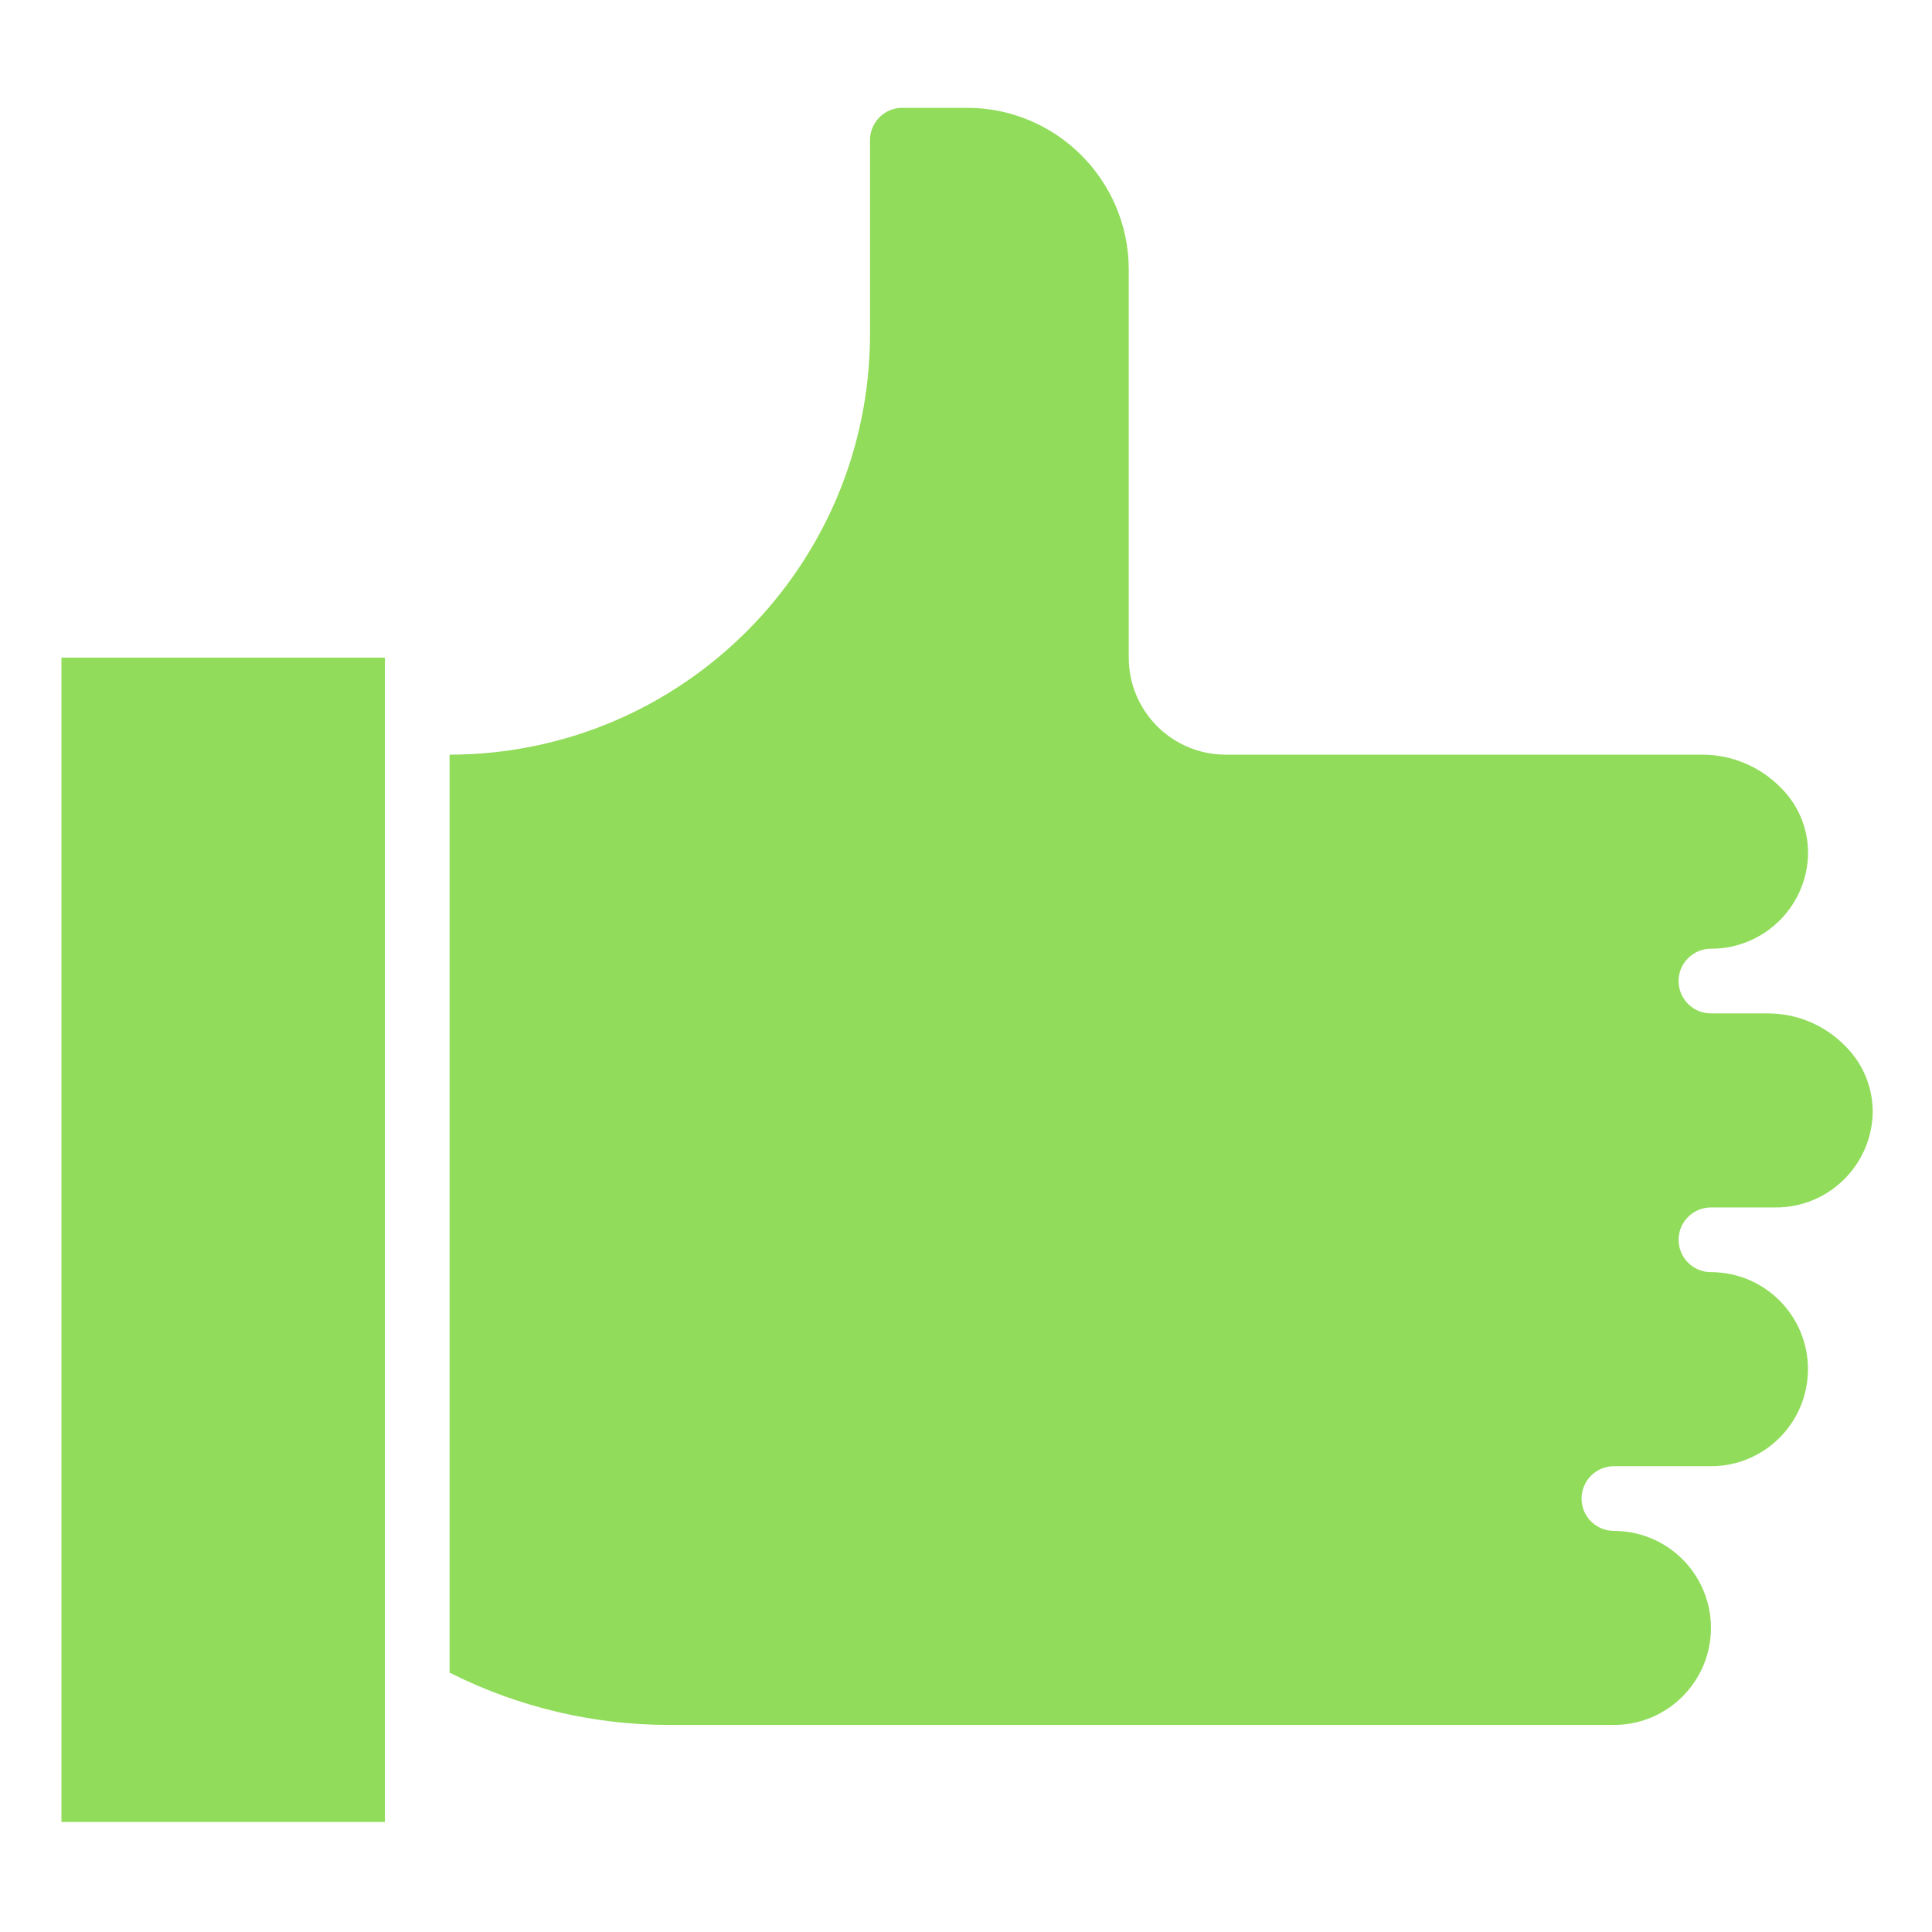 <?xml version="1.0"?>
<svg xmlns="http://www.w3.org/2000/svg" height="512px" viewBox="-19 -34 597.334 597" width="512px"><path d="m551.773 289.508c-6.273-6.582-14.961-10.316-24.051-10.352h-17.738c-5.523 0-10-4.477-10-10s4.477-10 10-10c15.93.055 29.113-12.371 29.996-28.281.383-7.836-2.52-15.48-7.996-21.098-6.41-6.766-15.32-10.605-24.645-10.617h-147.352c-16.566 0-30-13.434-30-30v-119.996c-.035-27.602-22.395-49.965-49.996-50h-20c-5.523 0-10 4.48-10 10v60c-.082 71.758-58.234 129.91-129.996 129.996v283.809l.742.371c20.824 10.371 43.77 15.781 67.035 15.809h292.211c16.566 0 30-13.434 30-30 0-16.566-13.434-29.996-30-29.996-5.523 0-10-4.48-10-10 0-5.523 4.477-10 10-10h30c16.566 0 29.996-13.434 29.996-30s-13.43-30-29.996-30c-5.523 0-10-4.477-10-10 0-5.52 4.477-10 10-10h19.996c16.031.047 29.258-12.543 30-28.559.289-7.859-2.684-15.492-8.207-21.086zm0 0" fill="#91DC5A"/><path d="m0 169.16h99.996v359.988h-99.996zm0 0" fill="#91DC5A"/></svg>
